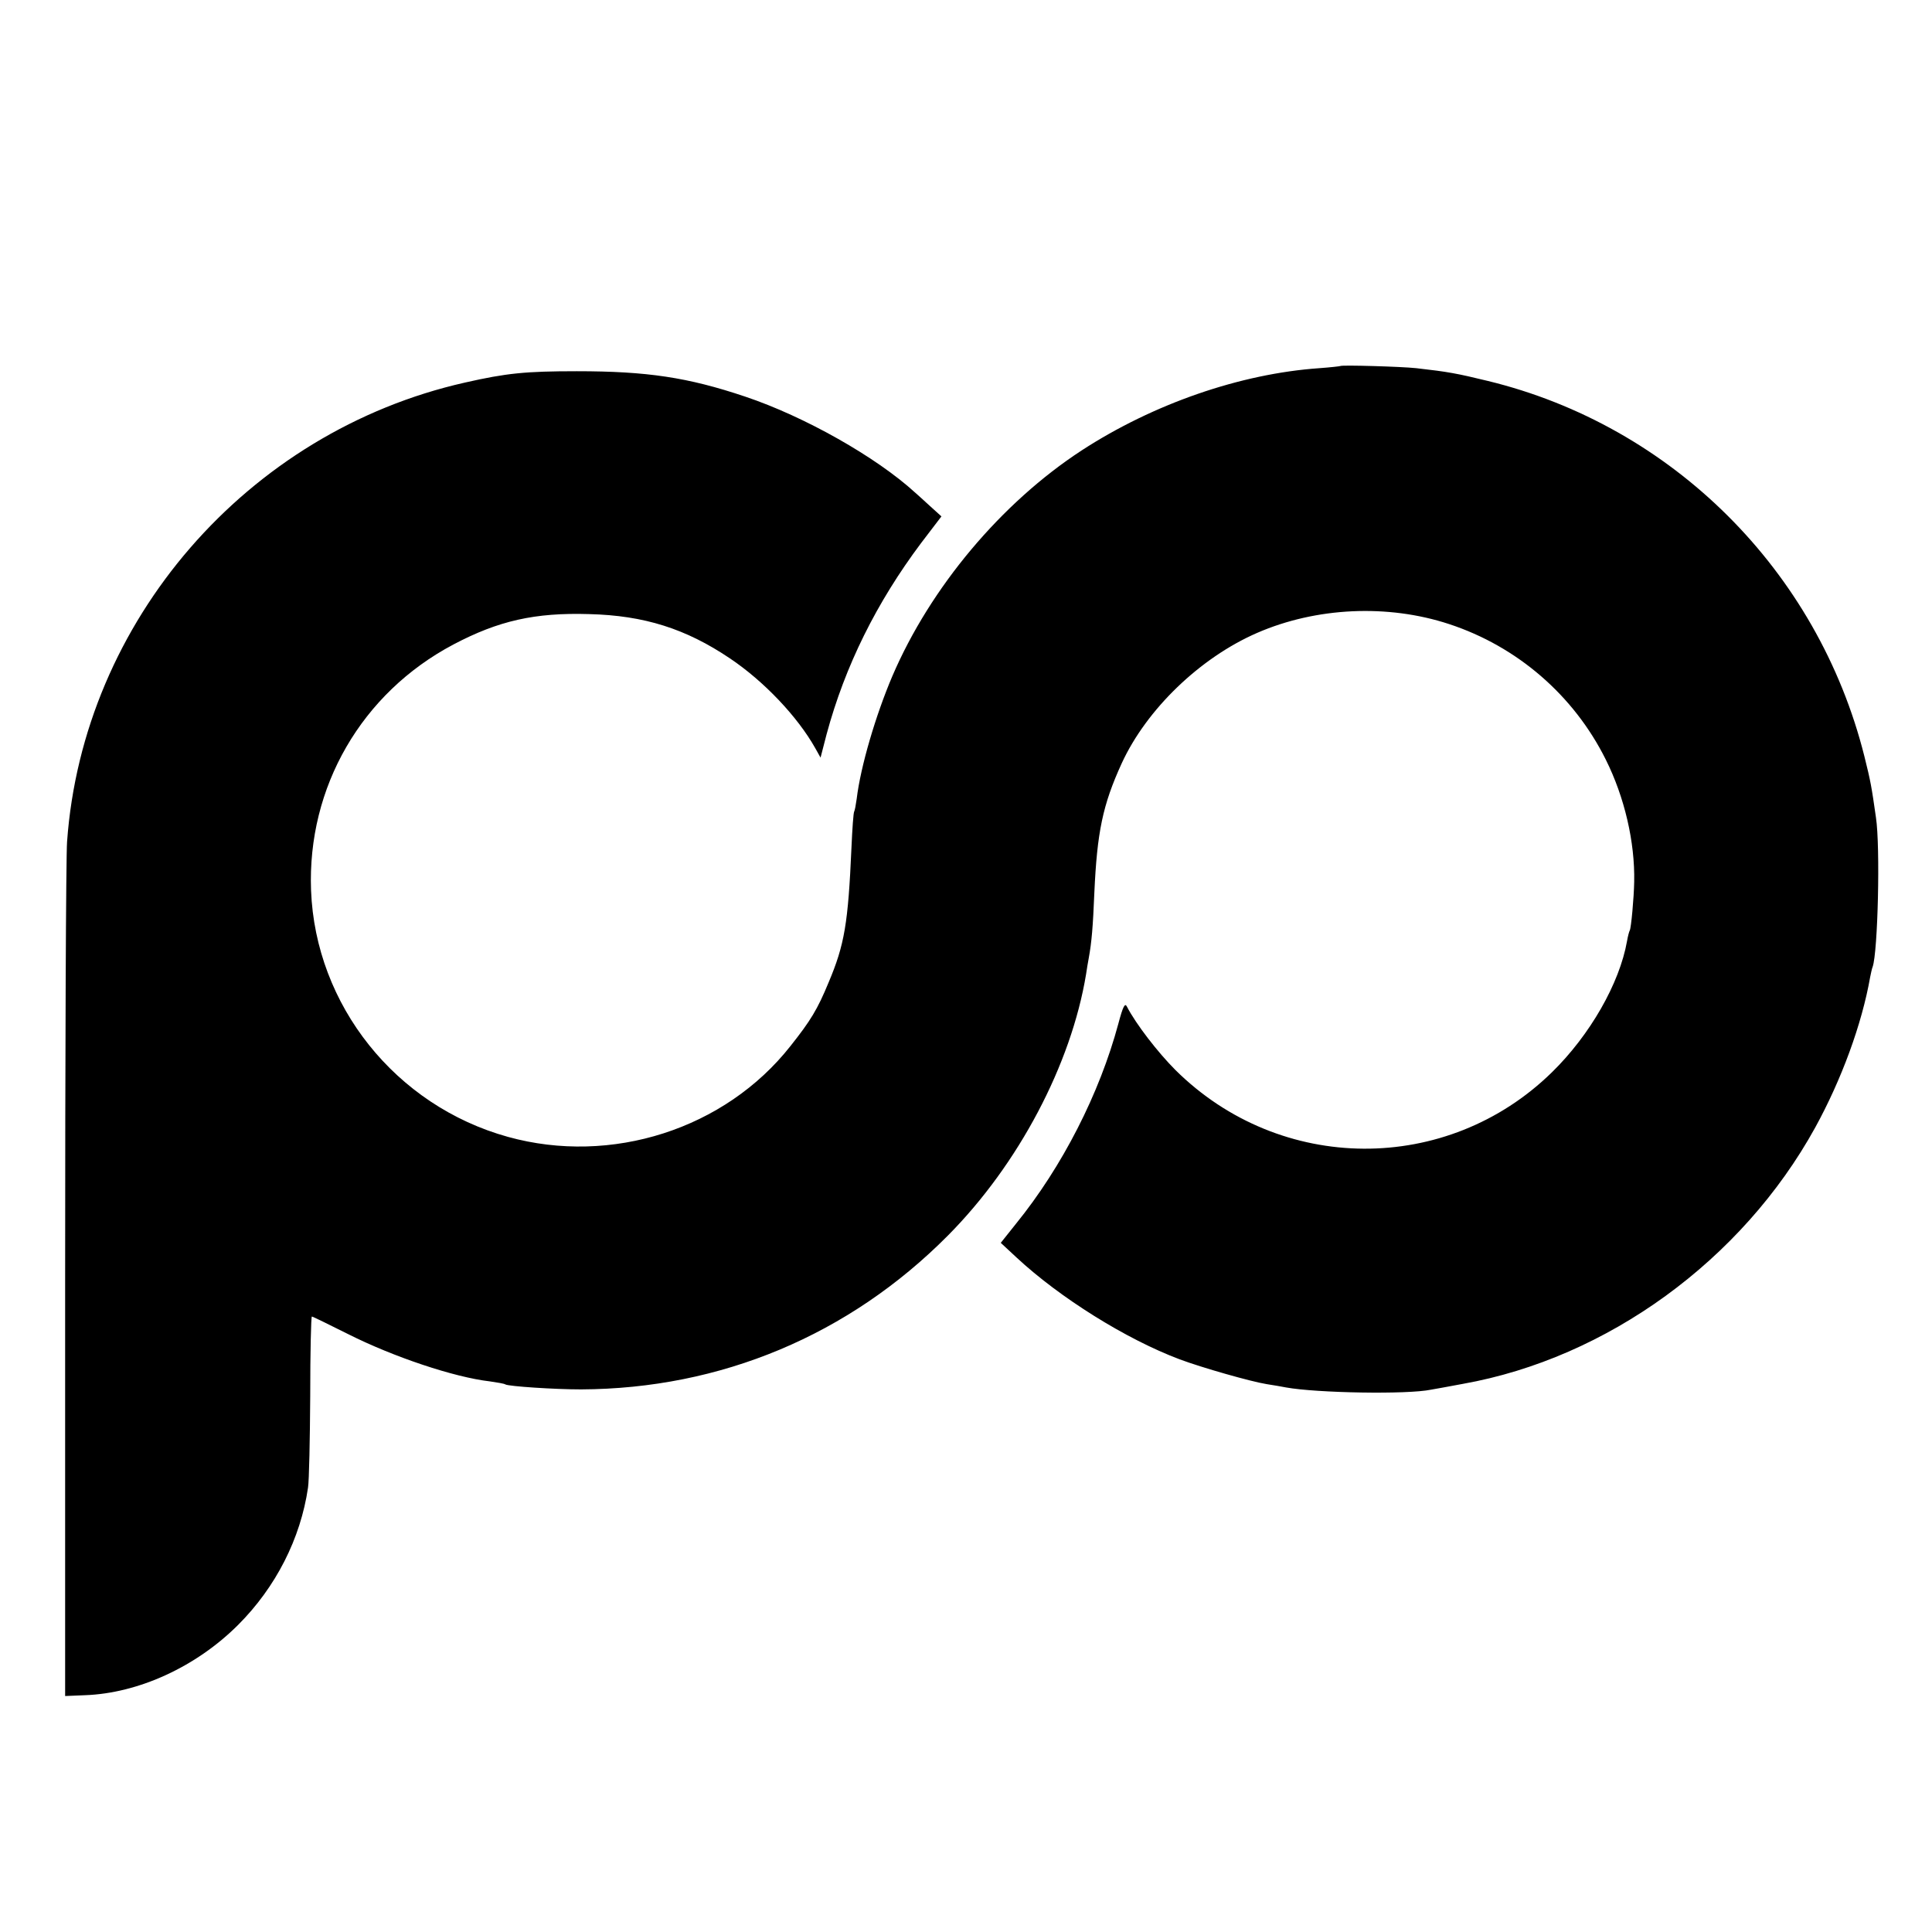 <?xml version="1.0" standalone="no"?>
<!DOCTYPE svg PUBLIC "-//W3C//DTD SVG 20010904//EN"
 "http://www.w3.org/TR/2001/REC-SVG-20010904/DTD/svg10.dtd">
<svg version="1.0" xmlns="http://www.w3.org/2000/svg"
 width="700pt" height="700pt" viewBox="0 0 700 700"
 preserveAspectRatio="xMidYMid meet">
<g transform="translate(0,700) scale(0.1,-0.1)"
fill="#000000" stroke="none">
<path d="M4857 5674 c-1 -1 -36 -5 -77 -8 -286 -20 -601 -129 -861 -298 -291
-190 -548 -496 -686 -818 -60 -141 -115 -327 -129 -444 -3 -22 -7 -43 -9 -46
-3 -4 -7 -63 -10 -131 -12 -274 -25 -352 -83 -489 -40 -97 -65 -138 -138 -230
-237 -301 -649 -433 -1024 -329 -407 113 -697 477 -713 893 -14 374 183 715
516 891 163 86 295 116 492 110 199 -5 350 -53 509 -160 124 -83 246 -212 310
-326 l19 -34 22 85 c67 248 181 477 342 692 l74 97 -42 38 c-23 21 -47 43 -53
48 -141 129 -401 276 -616 348 -208 70 -356 92 -610 92 -186 0 -255 -7 -405
-41 -790 -178 -1385 -865 -1442 -1664 -4 -52 -7 -770 -7 -1595 l0 -1500 72 3
c194 7 403 103 555 255 136 136 226 312 253 497 4 25 7 174 8 332 0 159 3 288
6 288 3 0 62 -29 132 -64 163 -82 383 -156 513 -171 27 -4 52 -8 56 -11 12 -7
178 -18 274 -18 506 2 971 196 1330 558 255 257 446 619 500 946 3 19 7 46 10
60 10 55 15 111 20 235 10 220 30 318 99 469 90 196 284 383 491 473 214 93
473 105 695 32 247 -81 452 -258 568 -491 68 -136 106 -299 103 -443 -1 -58
-11 -167 -16 -176 -2 -3 -7 -21 -10 -39 -27 -153 -134 -340 -272 -475 -380
-372 -984 -369 -1364 8 -63 63 -143 166 -176 230 -7 14 -14 2 -31 -62 -68
-253 -203 -518 -371 -725 l-55 -69 57 -53 c157 -146 397 -296 591 -369 80 -30
259 -81 316 -90 25 -4 56 -9 70 -12 111 -20 439 -26 525 -8 17 3 68 12 115 21
523 93 1012 448 1277 929 95 173 169 374 199 545 3 14 6 30 9 37 19 54 28 435
12 541 -16 112 -19 130 -42 222 -169 673 -697 1198 -1365 1360 -111 27 -143
33 -258 46 -55 6 -270 12 -275 8z"/>
</g>
</svg>
